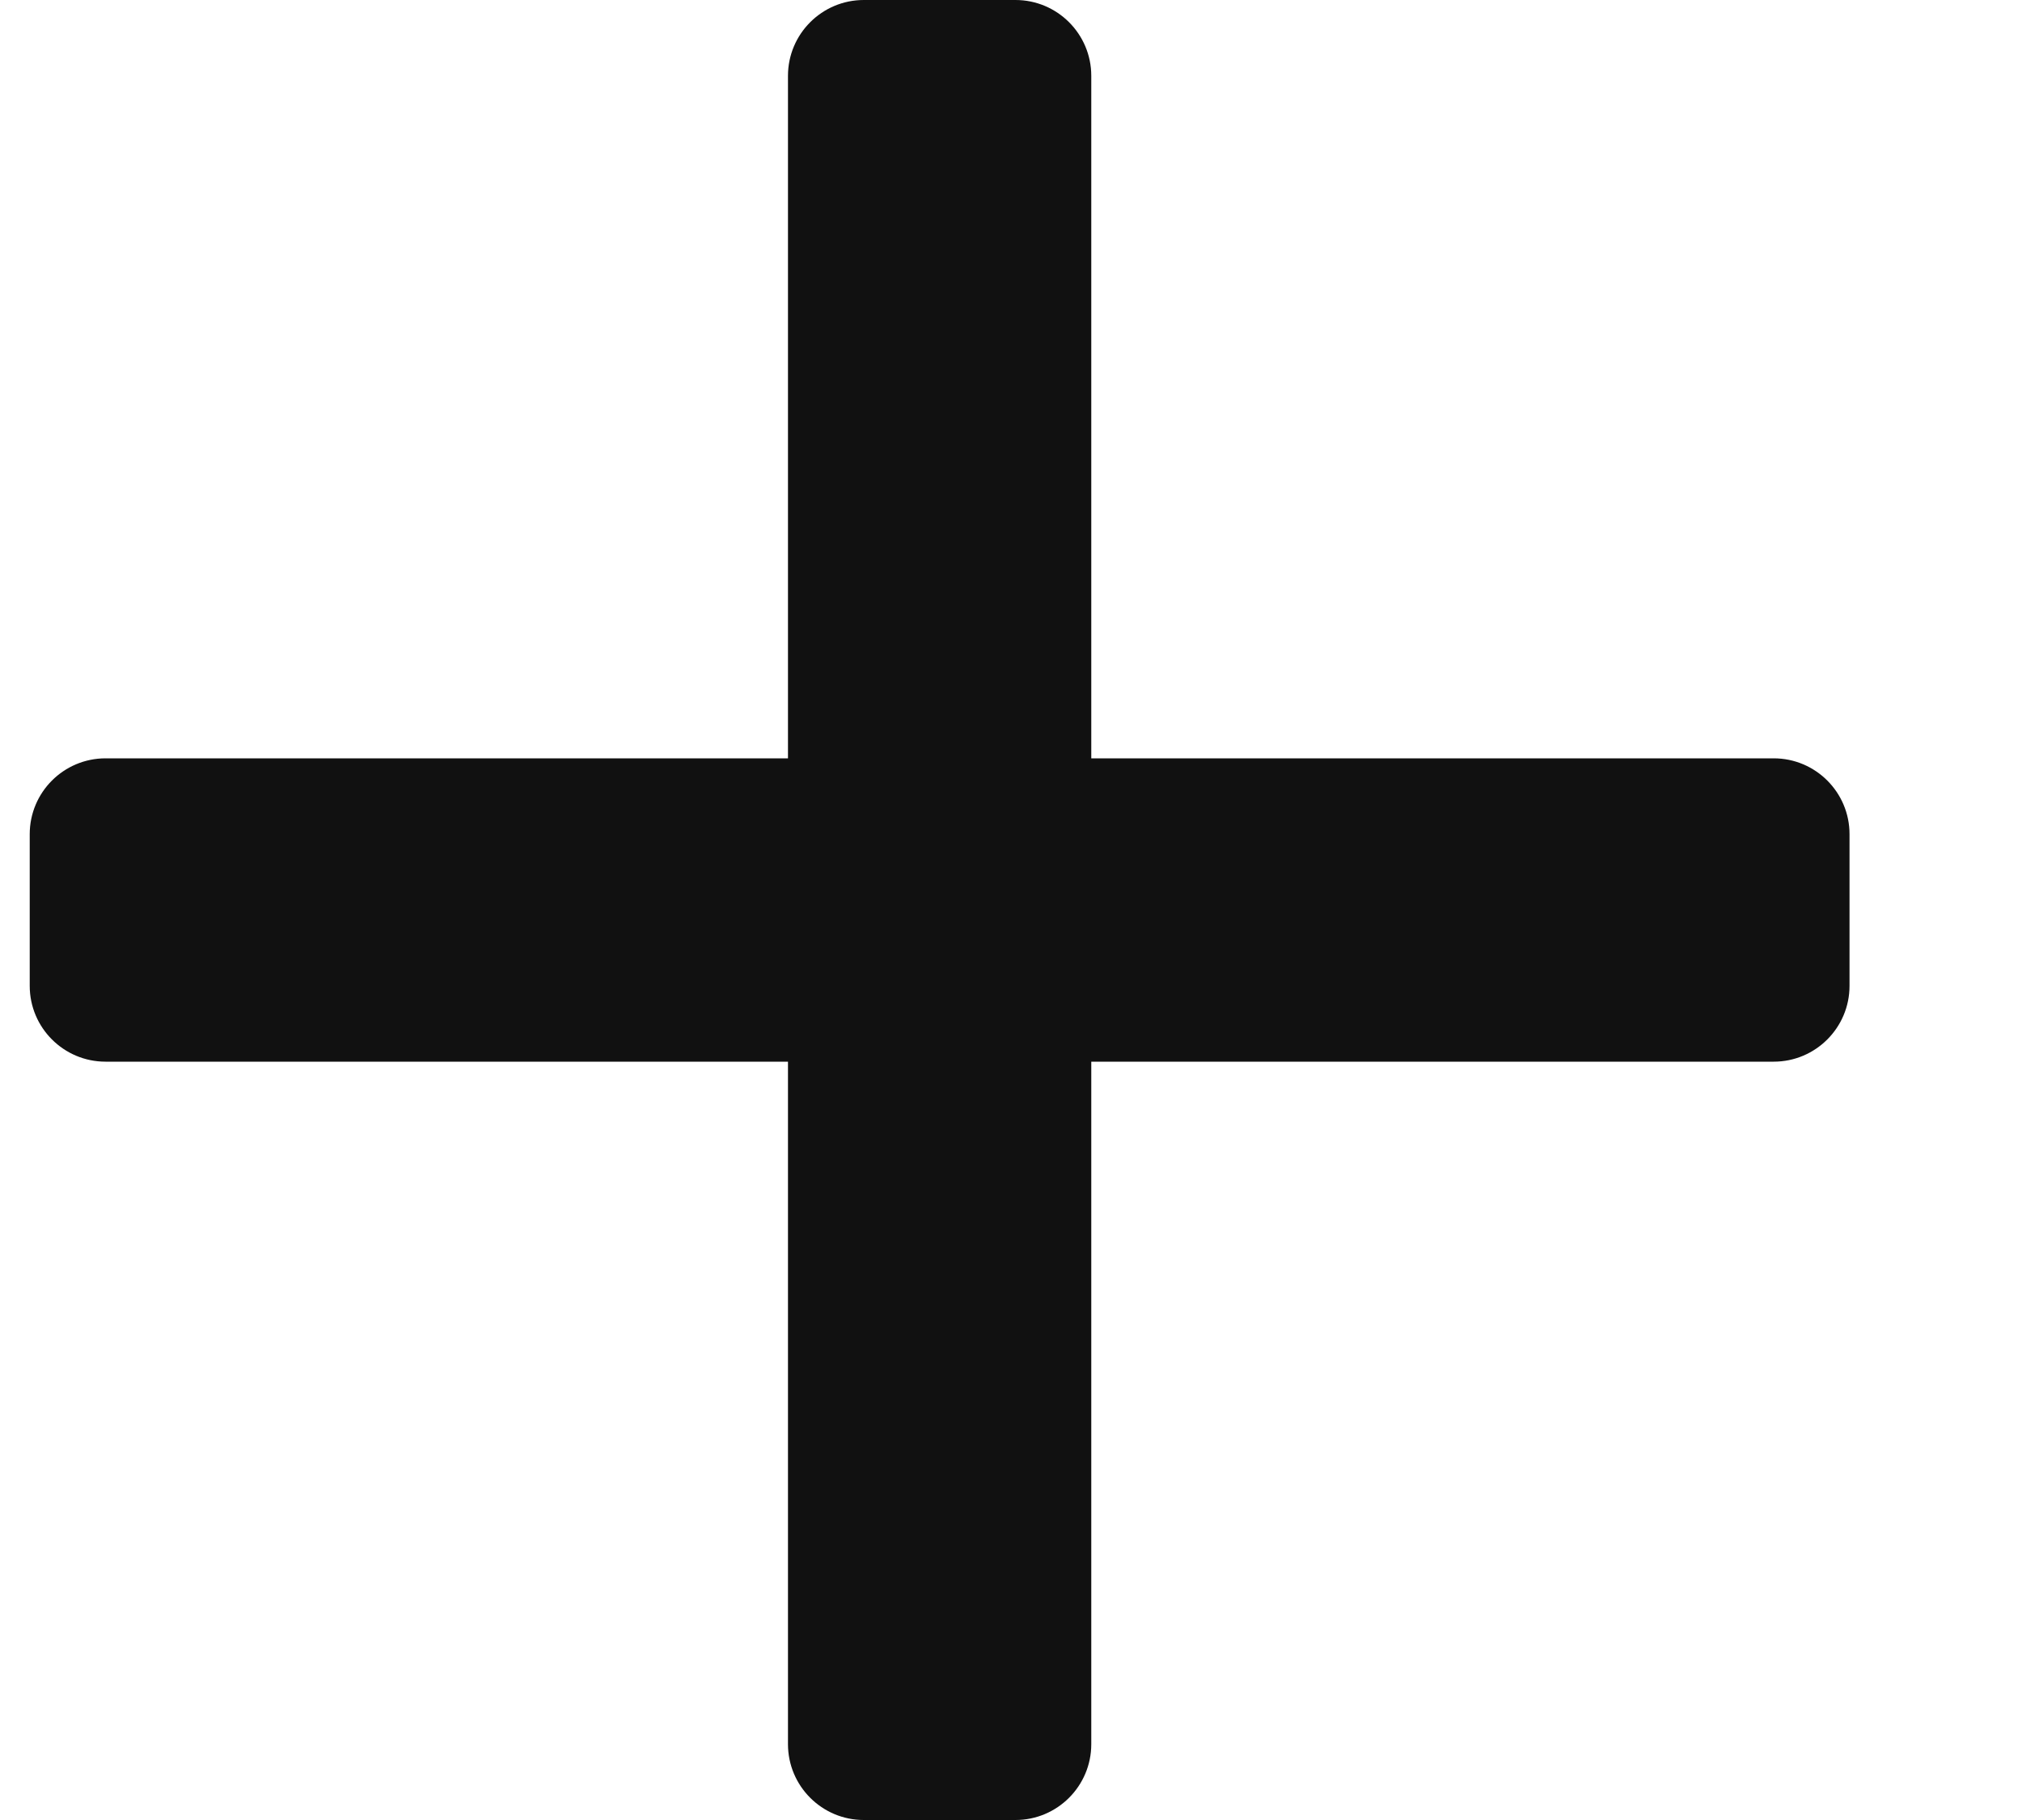 <?xml version="1.0" encoding="UTF-8"?>
<svg width="10px" height="9px" viewBox="0 0 10 9" version="1.1" xmlns="http://www.w3.org/2000/svg" xmlns:xlink="http://www.w3.org/1999/xlink">
    <title>C998FC6F-81EA-47FD-A214-209F52AAD3A6</title>
    <g id="Style-Guide" stroke="none" stroke-width="1" fill="none" fill-rule="evenodd">
        <g id="styleguide_v01" transform="translate(-551, -2359)" fill="#111111" fill-rule="nonzero">
            <g id="Icons" transform="translate(95, 2301)">
                <g transform="translate(0, 52)" id="plus">
                    <path d="M461.022,15 C461.229,15 461.397,14.832 461.397,14.625 L461.397,11.25 L464.772,11.25 C464.979,11.25 465.147,11.082 465.147,10.875 L465.147,10.125 C465.147,9.918 464.979,9.75 464.772,9.75 L461.397,9.75 L461.397,6.375 C461.397,6.168 461.229,6 461.022,6 L460.272,6 C460.065,6 459.897,6.168 459.897,6.375 L459.897,9.75 L456.522,9.75 C456.315,9.75 456.147,9.918 456.147,10.125 L456.147,10.875 C456.147,11.082 456.315,11.25 456.522,11.25 L459.897,11.25 L459.897,14.625 C459.897,14.832 460.065,15 460.272,15 L461.022,15 Z"></path>
                </g>
            </g>
        </g>
    </g>
</svg>